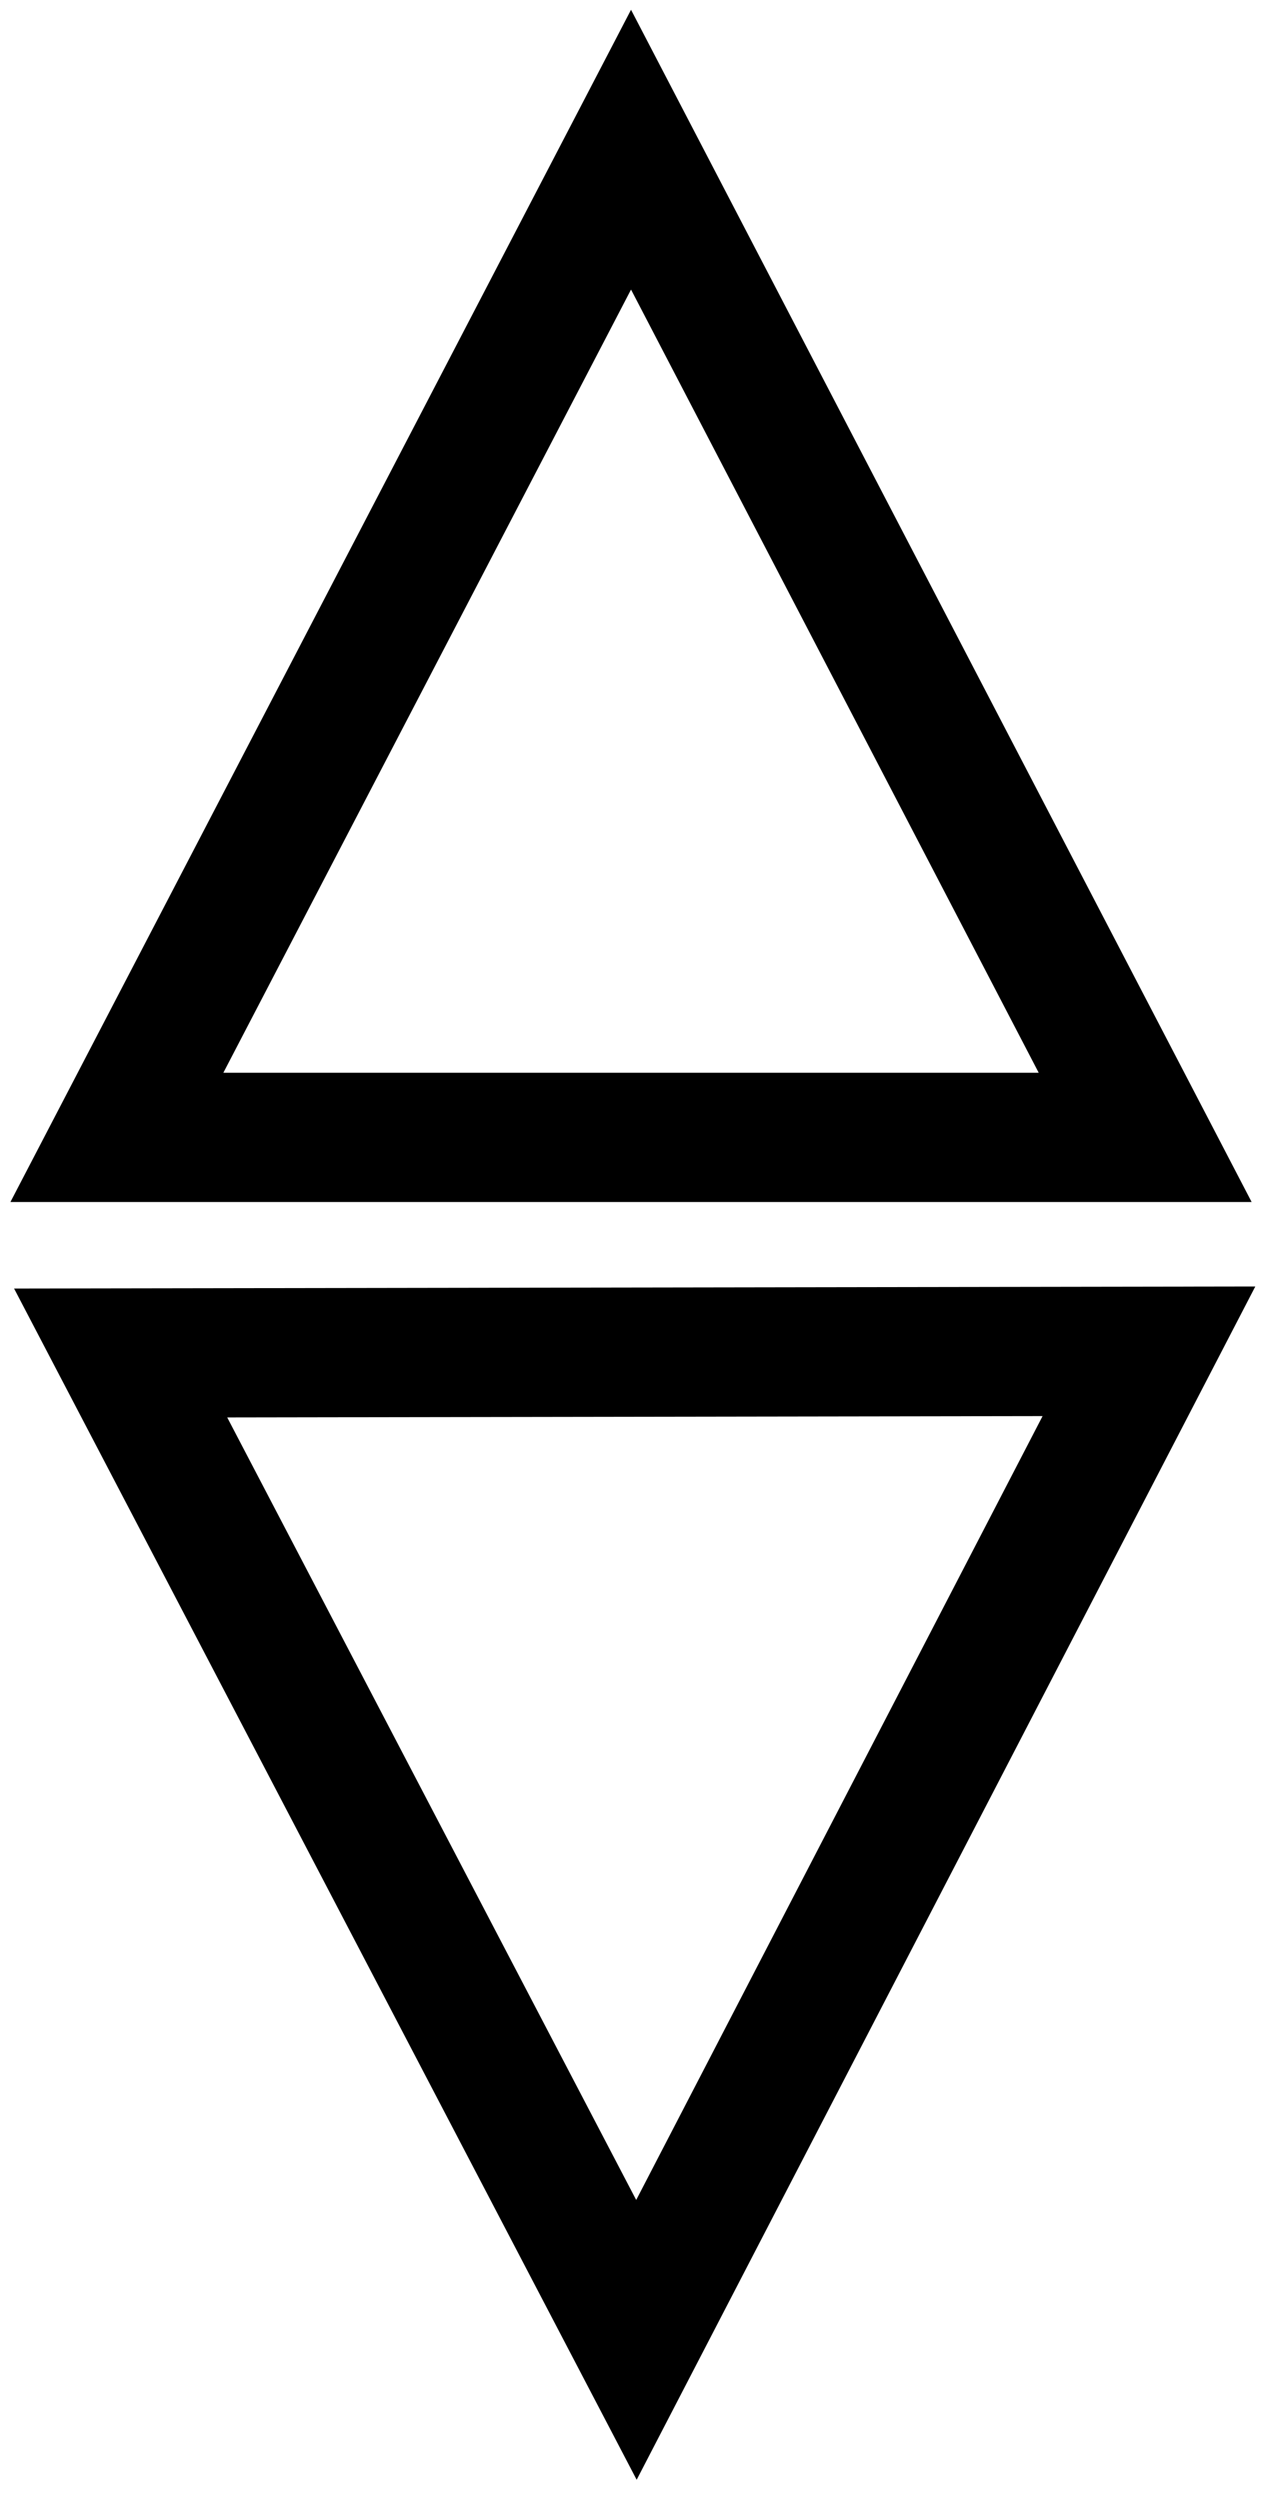 <svg xmlns="http://www.w3.org/2000/svg" xmlns:xlink="http://www.w3.org/1999/xlink" version="1.1" style="enable-background:new 0 0 497.357 497.357;" xml:space="preserve" width="255.632" height="502.895"><rect id="backgroundrect" width="100%" height="100%" x="0" y="0" fill="none" stroke="none"/>


<g class="currentLayer" style=""><title>Layer 1</title><path fill="none" stroke-dashoffset="" fill-rule="nonzero" marker-start="" marker-mid="" marker-end="" id="svg_4" d="M23.526,228.789 L127.017,30.105 L230.507,228.789 L23.526,228.789 z" style="color: rgb(0, 0, 0);" class="" stroke="#000000" stroke-opacity="1" stroke-width="26" opacity="1"/><path fill="none" stroke-dashoffset="" fill-rule="nonzero" marker-start="" marker-mid="" marker-end="" d="M24.449,470.669 L127.94,271.985 L231.43,470.669 L24.449,470.669 z" style="color: rgb(0, 0, 0);" class="" stroke="#000000" stroke-opacity="1" stroke-width="26" id="svg_9" transform="rotate(179.905 127.94,371.327) " opacity="1"/></g></svg>